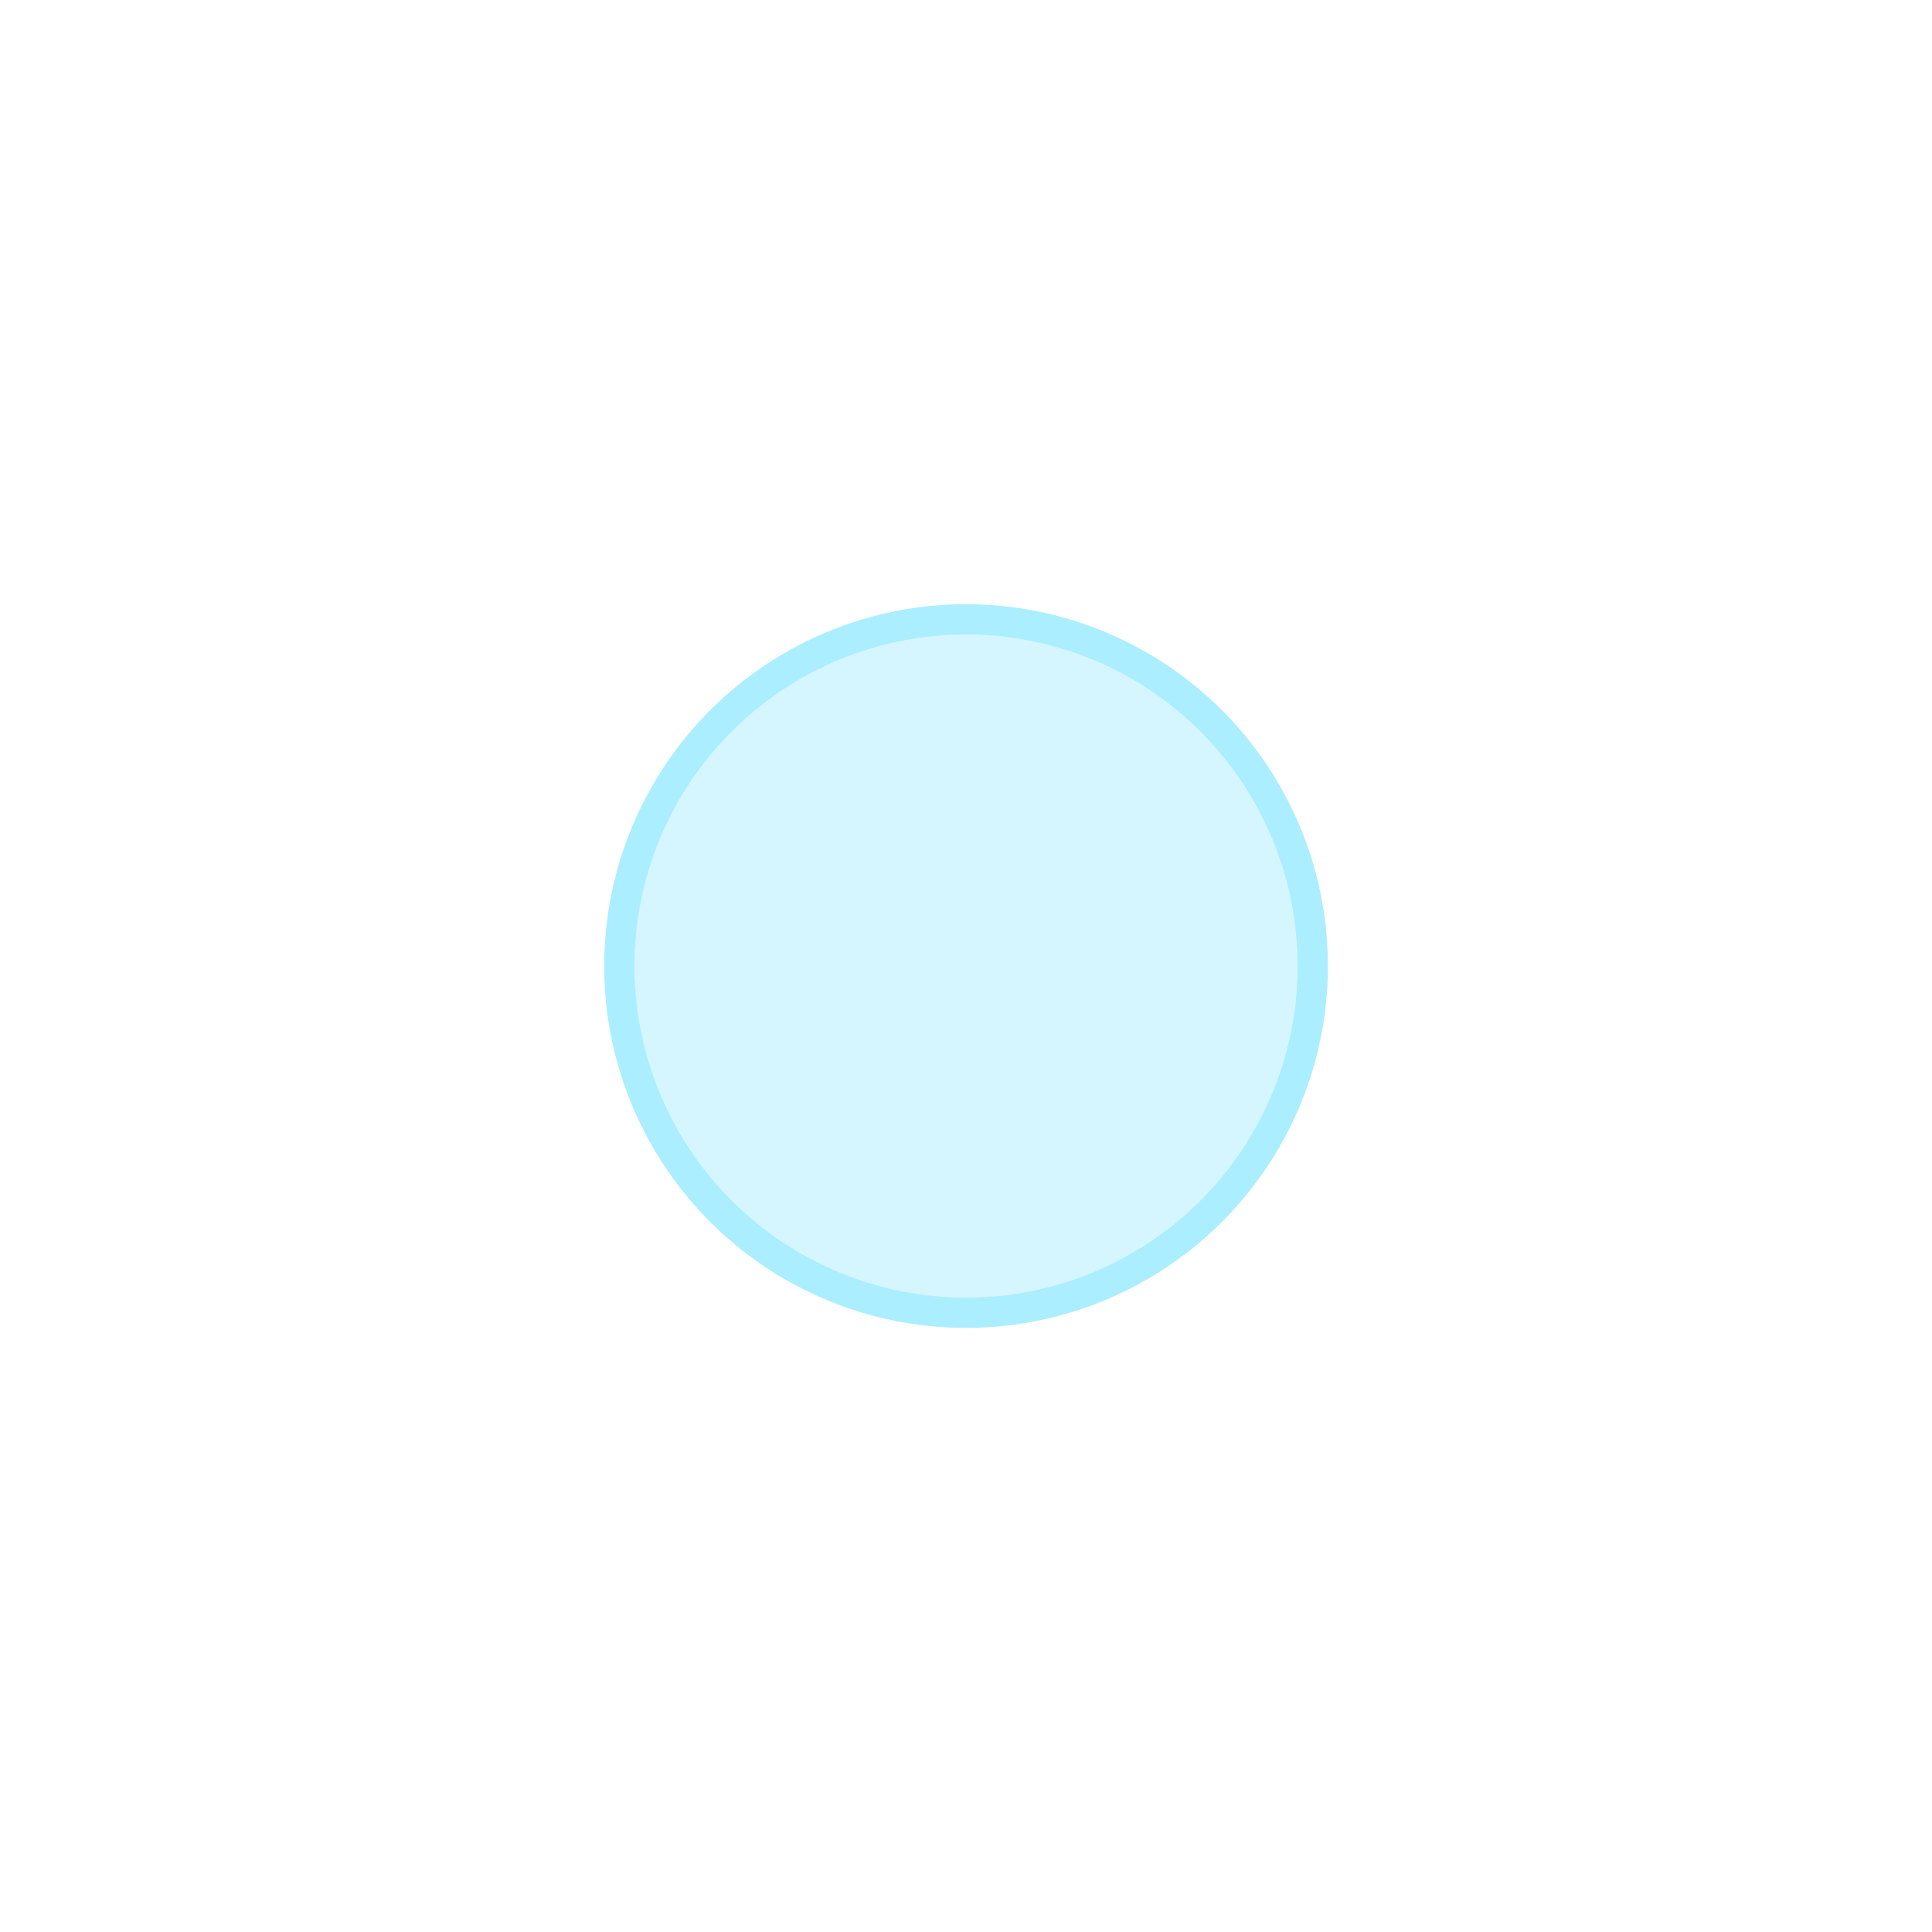 <?xml version="1.0" encoding="UTF-8" standalone="no"?>
<!-- Created with Inkscape (http://www.inkscape.org/) -->

<svg
   width="64"
   height="64"
   viewBox="0 0 16.933 16.933"
   version="1.1"
   id="svg5"
   inkscape:version="1.1.1 (3bf5ae0d25, 2021-09-20)"
   sodipodi:docname="point.svg"
   inkscape:export-filename="D:\develop\dasbox\projects\sokoban\resources\point.png"
   inkscape:export-xdpi="192.00002"
   inkscape:export-ydpi="192.00002"
   xmlns:inkscape="http://www.inkscape.org/namespaces/inkscape"
   xmlns:sodipodi="http://sodipodi.sourceforge.net/DTD/sodipodi-0.dtd"
   xmlns="http://www.w3.org/2000/svg"
   xmlns:svg="http://www.w3.org/2000/svg">
  <sodipodi:namedview
     id="namedview7"
     pagecolor="#ffffff"
     bordercolor="#666666"
     borderopacity="1.0"
     inkscape:pageshadow="2"
     inkscape:pageopacity="0.0"
     inkscape:pagecheckerboard="0"
     inkscape:document-units="mm"
     showgrid="false"
     units="px"
     inkscape:zoom="3.1992188"
     inkscape:cx="-13.284493"
     inkscape:cy="55.169719"
     inkscape:window-width="1920"
     inkscape:window-height="1027"
     inkscape:window-x="-8"
     inkscape:window-y="-8"
     inkscape:window-maximized="1"
     inkscape:current-layer="layer1" />
  <defs
     id="defs2">
    <filter
       style="color-interpolation-filters:sRGB;"
       inkscape:label="Blur"
       id="filter421"
       x="-0.079"
       y="-0.079"
       width="1.158"
       height="1.158">
      <feGaussianBlur
         stdDeviation="0.2 0.2"
         result="blur"
         id="feGaussianBlur419" />
    </filter>
    <filter
       inkscape:collect="always"
       style="color-interpolation-filters:sRGB"
       id="filter1379"
       x="-0.085"
       y="-0.085"
       width="1.17"
       height="1.17">
      <feGaussianBlur
         inkscape:collect="always"
         stdDeviation="0.16"
         id="feGaussianBlur1381" />
    </filter>
  </defs>
  <g
     inkscape:label="Layer 1"
     inkscape:groupmode="layer"
     id="layer1">
    <circle
       style="fill:#d5f6ff;fill-rule:evenodd;stroke-width:0.265;stroke:#aaeeff;filter:url(#filter1379)"
       id="path31"
       cx="8.467"
       cy="8.467"
       r="3.039"
       inkscape:export-filename="D:\develop\dasbox\projects\sokoban\resources\point.png"
       inkscape:export-xdpi="47.540001"
       inkscape:export-ydpi="47.540001" />
  </g>
</svg>
